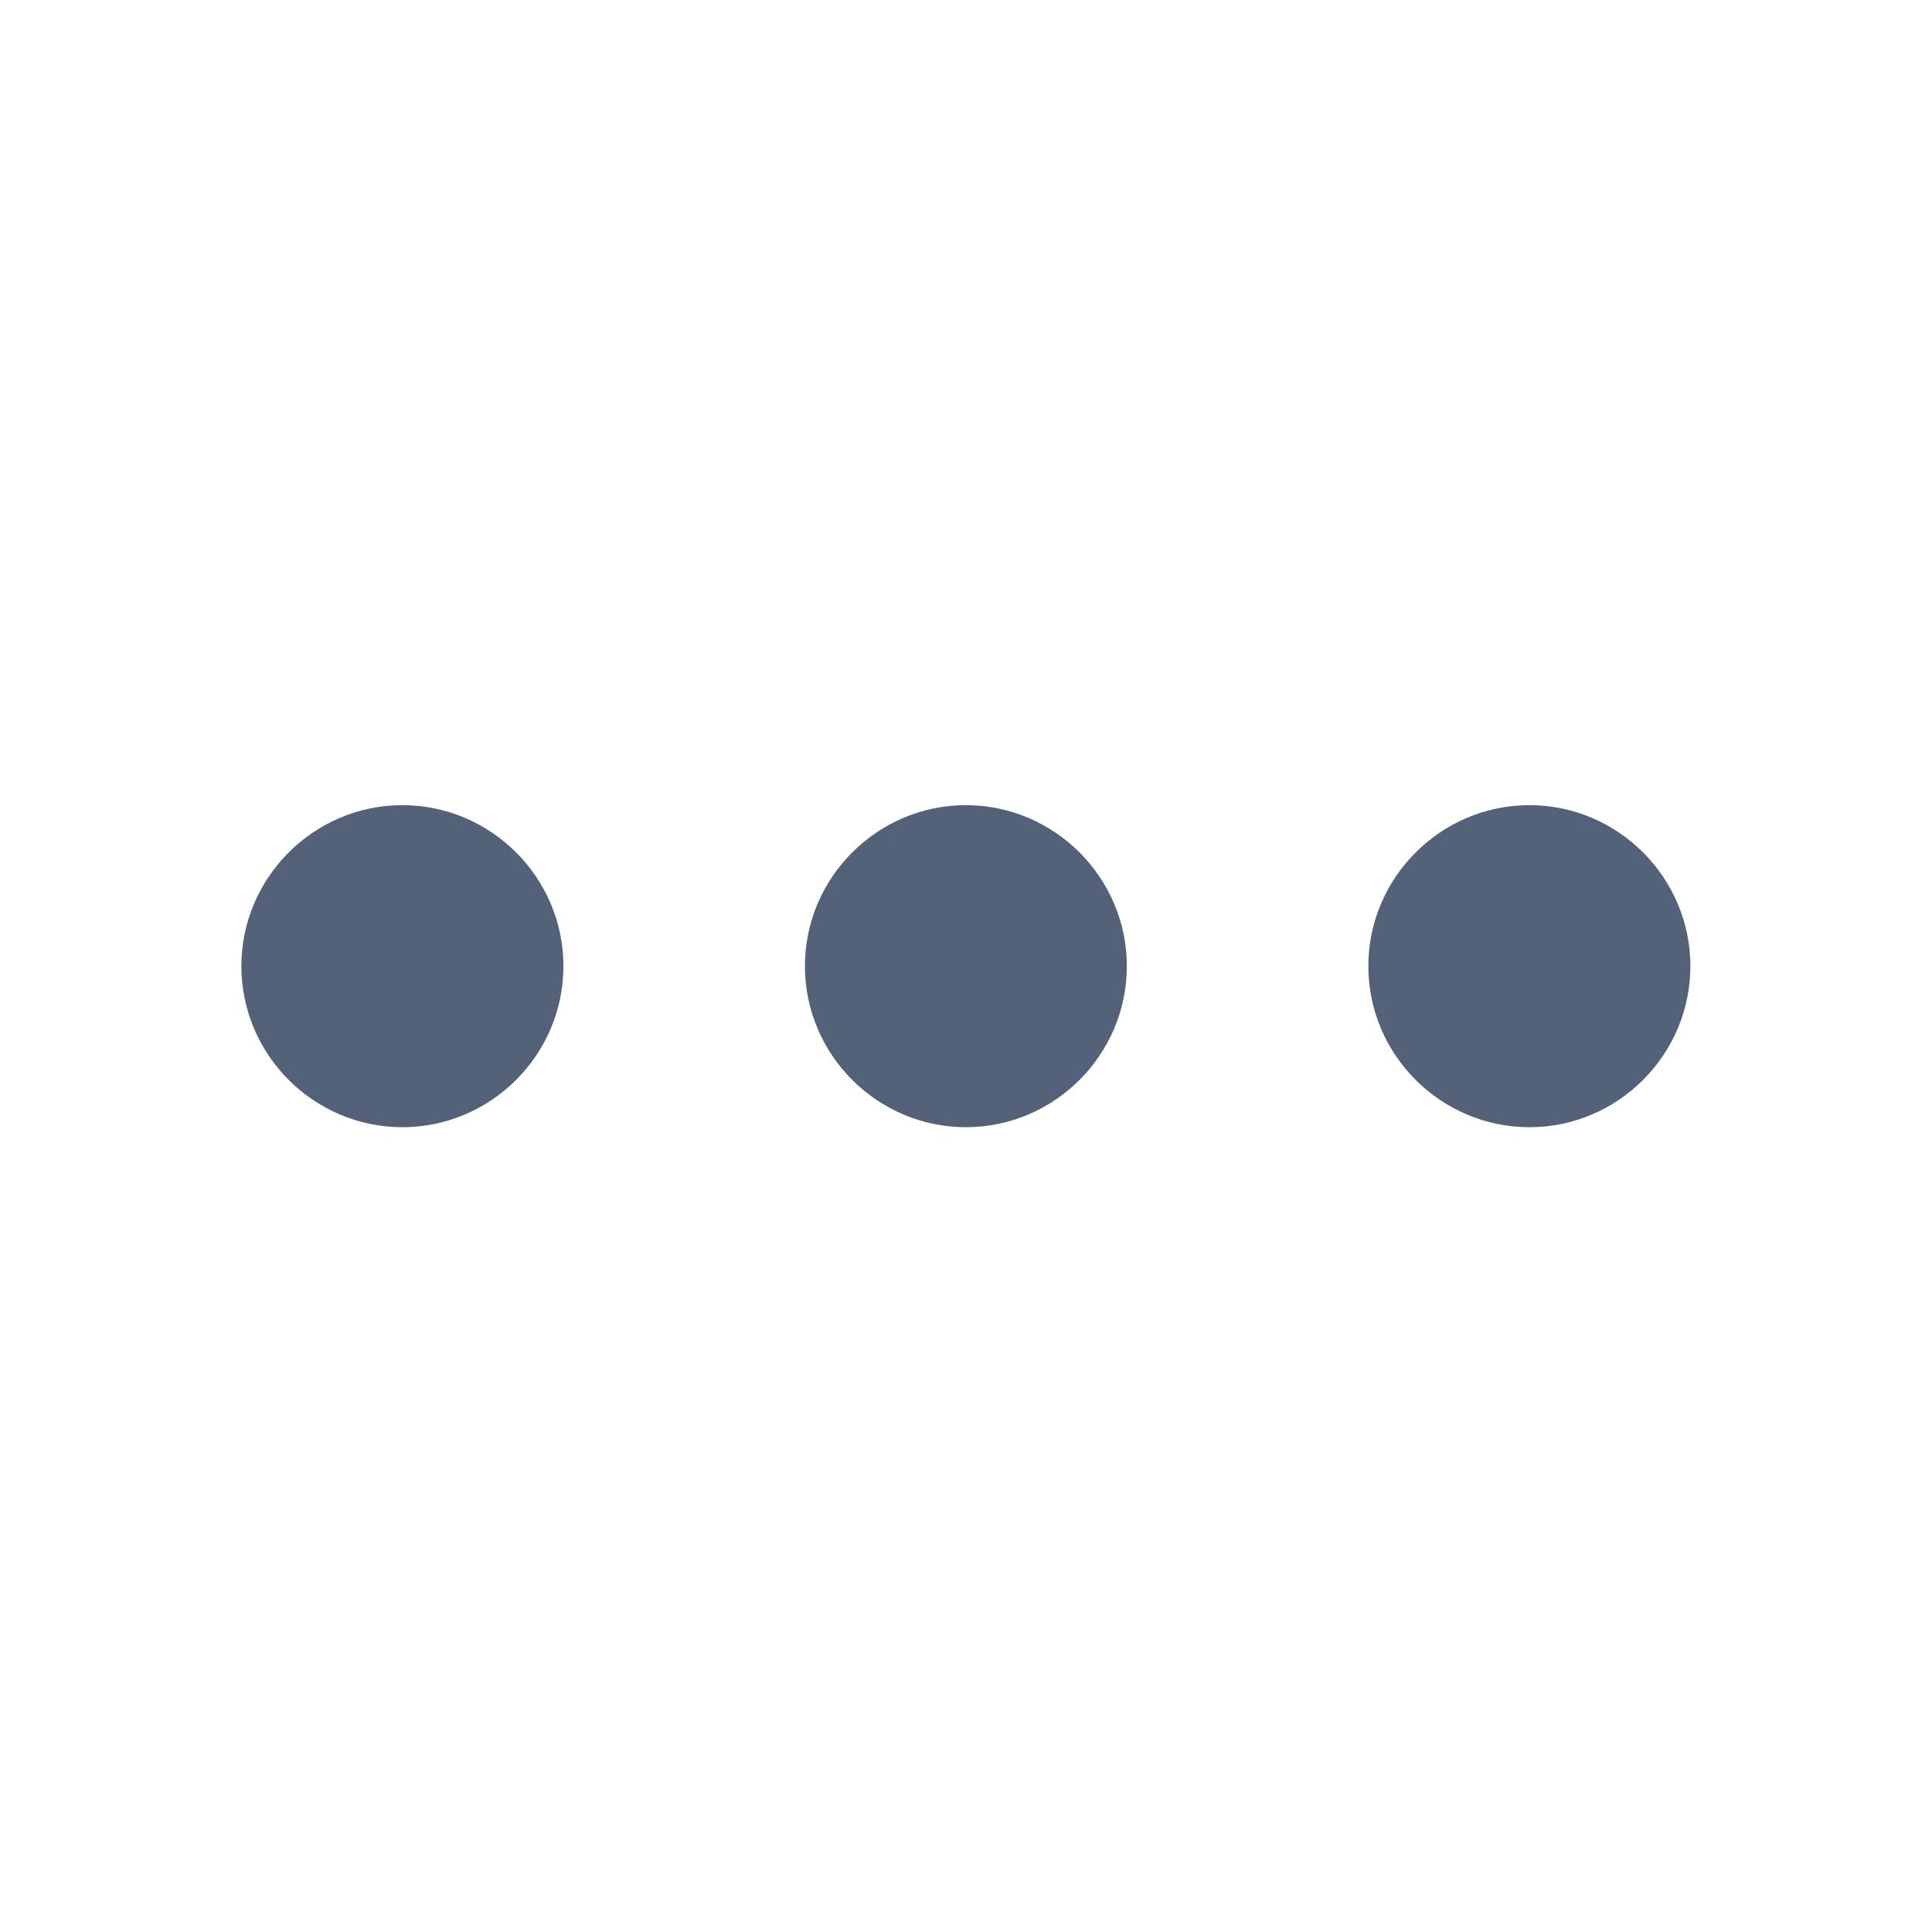 <svg width="16" height="16" viewBox="0 0 16 16" fill="none" xmlns="http://www.w3.org/2000/svg">
<path d="M3.332 6.668C2.599 6.668 1.999 7.268 1.999 8.001C1.999 8.735 2.599 9.335 3.332 9.335C4.066 9.335 4.666 8.735 4.666 8.001C4.666 7.268 4.066 6.668 3.332 6.668Z" fill="#536179"/>
<path d="M12.666 6.668C11.932 6.668 11.332 7.268 11.332 8.001C11.332 8.735 11.932 9.335 12.666 9.335C13.399 9.335 13.999 8.735 13.999 8.001C13.999 7.268 13.399 6.668 12.666 6.668Z" fill="#536179"/>
<path d="M7.999 6.668C7.266 6.668 6.666 7.268 6.666 8.001C6.666 8.735 7.266 9.335 7.999 9.335C8.732 9.335 9.332 8.735 9.332 8.001C9.332 7.268 8.732 6.668 7.999 6.668Z" fill="#536179"/>
</svg>
